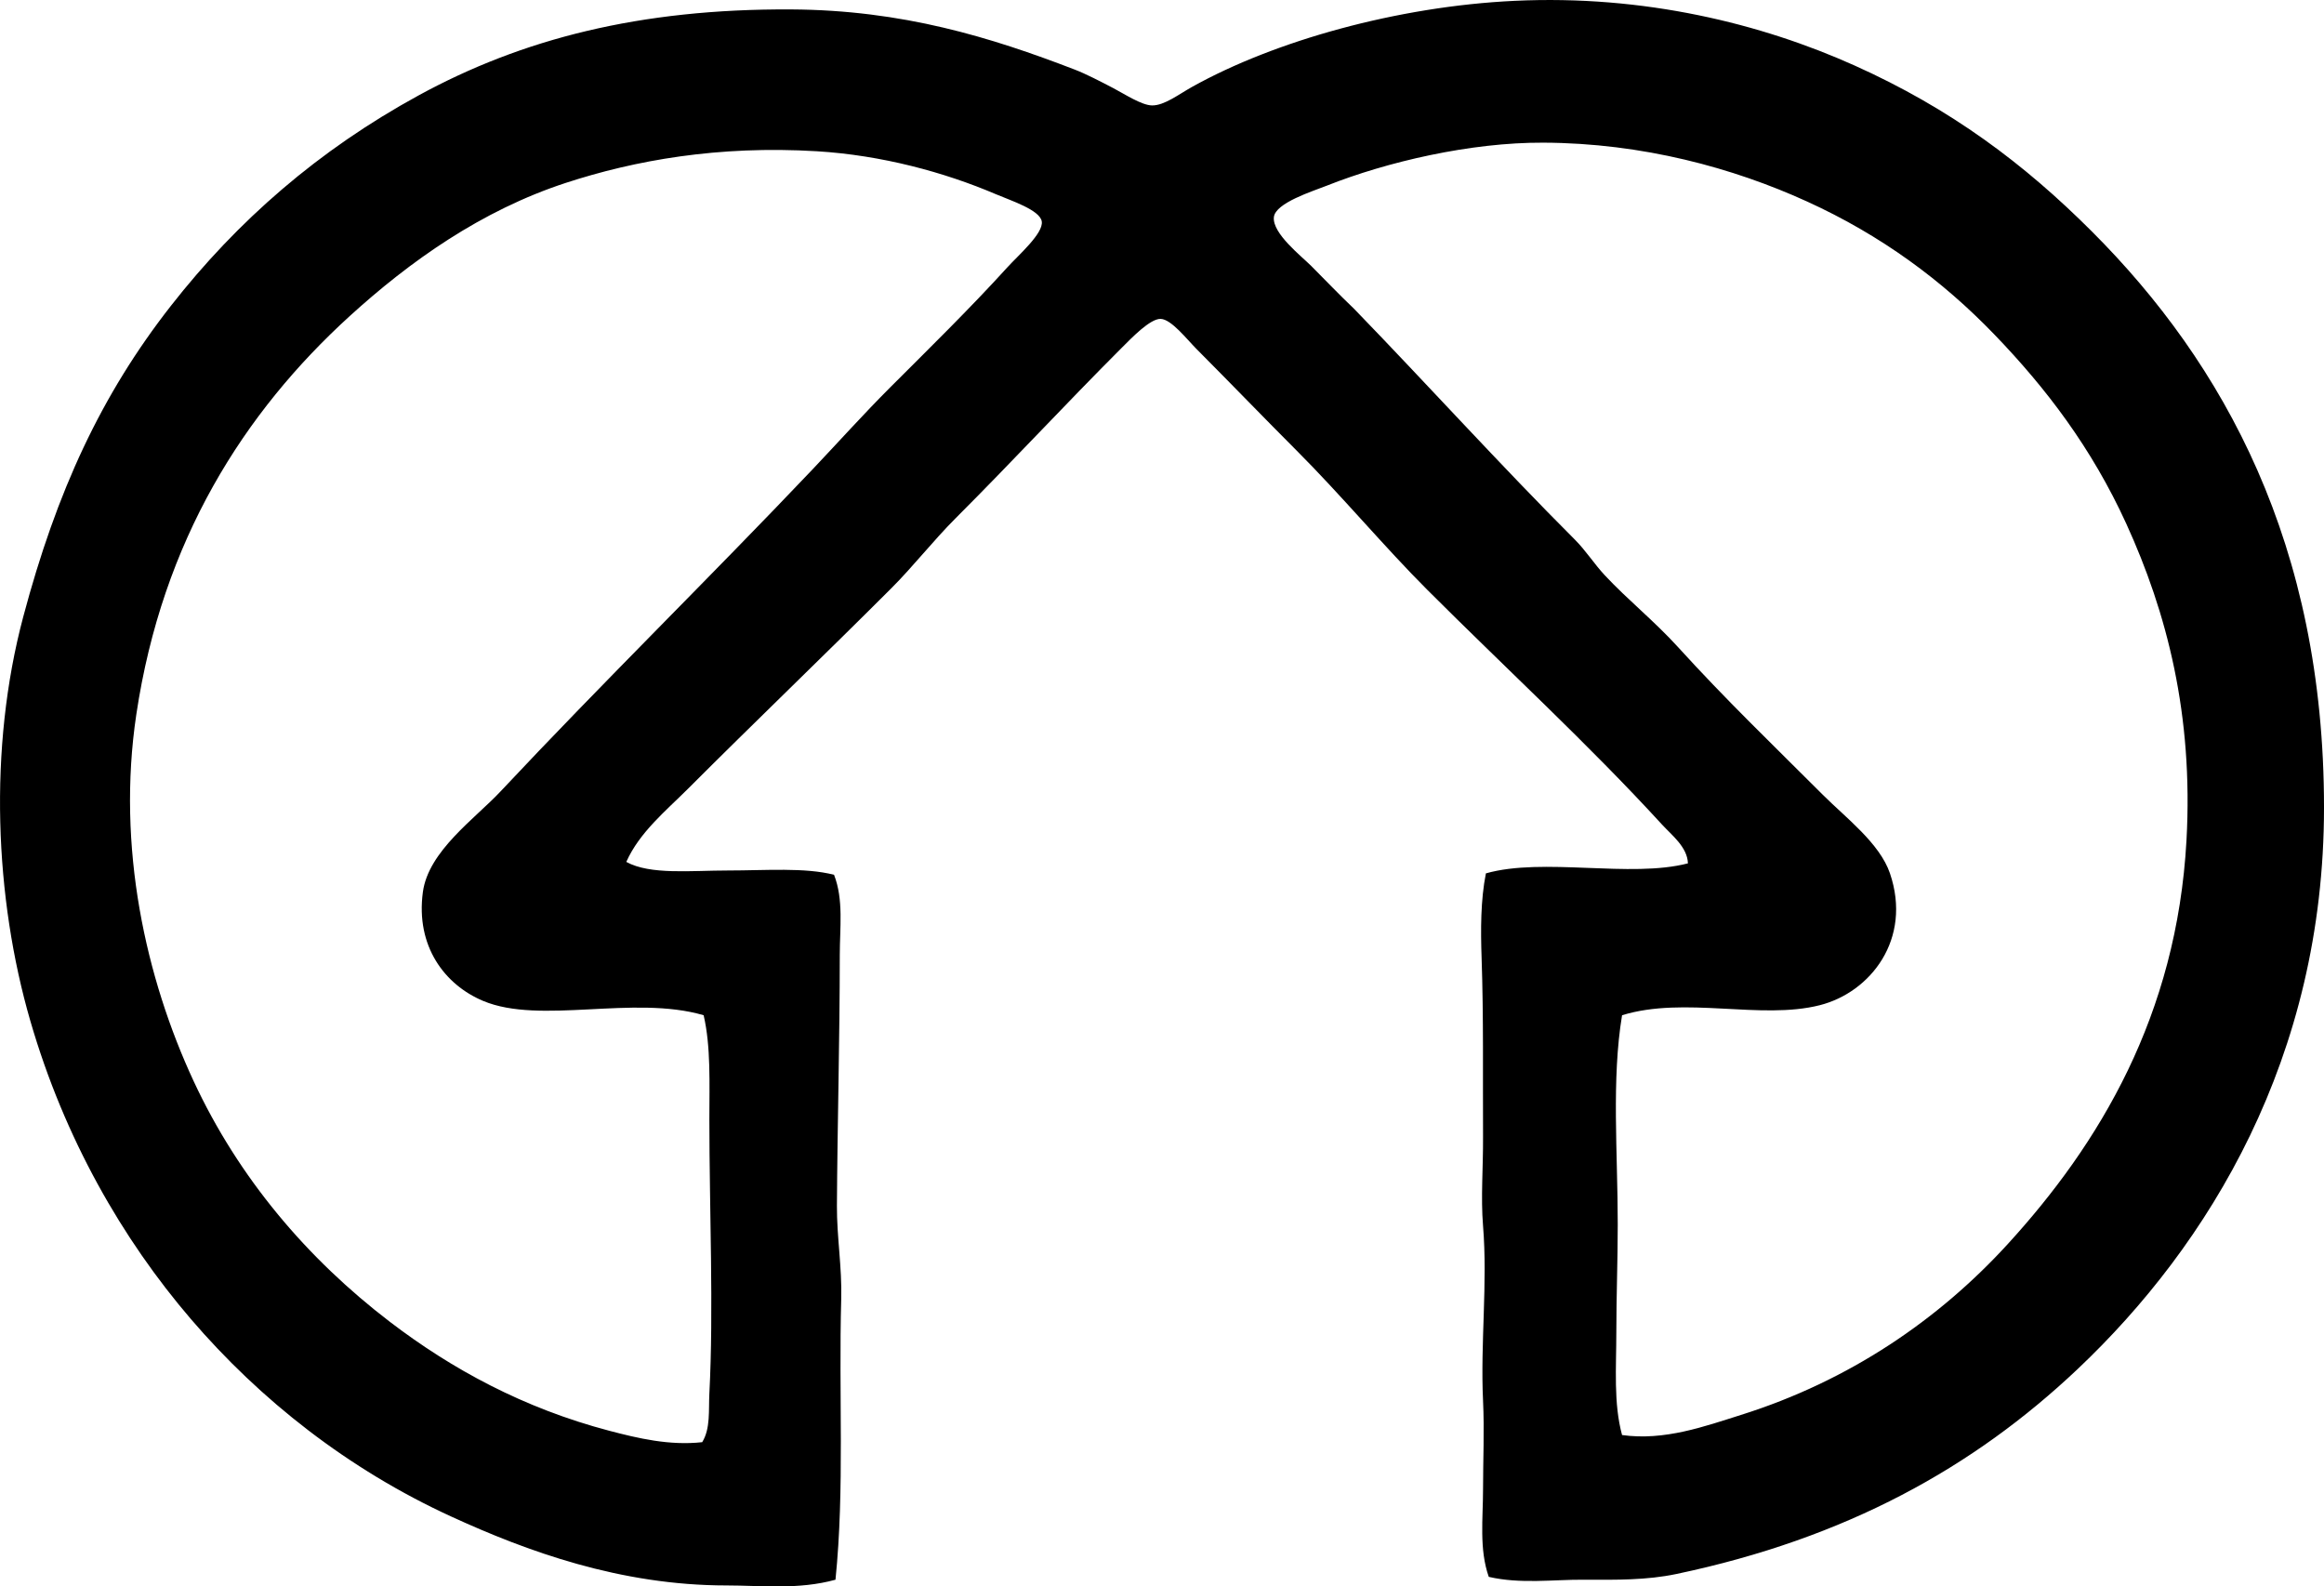 <?xml version="1.0" encoding="iso-8859-1"?>
<!-- Generator: Adobe Illustrator 19.2.0, SVG Export Plug-In . SVG Version: 6.00 Build 0)  -->
<svg version="1.1" xmlns="http://www.w3.org/2000/svg" xmlns:xlink="http://www.w3.org/1999/xlink" x="0px" y="0px"
	 viewBox="0 0 80.642 55.046" style="enable-background:new 0 0 80.642 55.046;" xml:space="preserve">
<g id="corporacion_x5F_casa_x5F_de_x5F_la_x5F_juventud">
	<path style="fill-rule:evenodd;clip-rule:evenodd;" d="M51.66,54.713c-0.338-0.961-0.199-2.024-0.199-3.033
		c0-1.027,0.049-2.039,0-3.082c-0.095-2.01,0.163-4.069,0-6.065c-0.081-0.988,0.006-2.024,0-3.082
		c-0.011-2.087,0.021-4.15-0.05-6.214c-0.034-0.978-0.035-2.005,0.149-2.933c1.988-0.565,5.019,0.172,7.01-0.348
		c-0.017-0.564-0.56-0.976-0.895-1.342c-2.561-2.797-5.422-5.423-8.153-8.153c-1.483-1.483-2.995-3.293-4.524-4.822
		c-1.109-1.109-2.263-2.308-3.48-3.53c-0.339-0.34-0.871-1.031-1.243-1.044c-0.362-0.012-0.999,0.651-1.342,0.994
		c-2.01,2.011-3.768,3.917-5.767,5.916c-0.791,0.792-1.48,1.68-2.237,2.436c-2.376,2.376-4.697,4.598-7.059,6.96
		c-0.766,0.766-1.678,1.505-2.138,2.535c0.833,0.458,2.242,0.298,3.53,0.298c1.305,0,2.665-0.112,3.679,0.149
		c0.336,0.862,0.199,1.84,0.199,2.784c0,2.93-0.083,5.877-0.099,8.7c-0.006,1.067,0.179,2.143,0.149,3.231
		c-0.092,3.316,0.123,6.582-0.199,9.744c-1.289,0.356-2.581,0.199-3.778,0.199c-3.695,0-6.933-1.189-9.545-2.386
		c-3.592-1.646-6.642-4.055-9.047-6.86c-2.374-2.769-4.384-6.26-5.568-10.34c-1.237-4.262-1.464-9.454-0.248-14.019
		c1.162-4.367,2.707-7.703,5.12-10.788c2.318-2.965,5.133-5.414,8.601-7.308c3.583-1.957,7.667-3.011,12.925-2.983
		c3.869,0.021,6.925,0.964,9.843,2.088c0.384,0.148,0.873,0.401,1.342,0.646c0.388,0.203,0.977,0.593,1.342,0.597
		c0.423,0.005,0.925-0.386,1.392-0.646c2.863-1.596,7.124-2.791,11.185-2.983c4.501-0.213,8.558,0.792,11.782,2.237
		c3.364,1.507,5.921,3.435,8.252,5.767c4.579,4.578,8.053,10.862,8.053,19.984c0,8.679-3.999,15.184-8.55,19.487
		c-3.61,3.413-8.024,5.869-13.919,7.109c-1.037,0.218-2.086,0.205-3.231,0.199C53.894,54.806,52.758,54.967,51.66,54.713z
		 M60.409,49.095c3.776-1.188,6.864-3.313,9.247-5.916c3.195-3.491,5.878-7.943,6.214-14.019c0.242-4.365-0.683-7.91-2.088-10.987
		c-1.202-2.632-2.782-4.703-4.573-6.562c-1.811-1.88-3.932-3.448-6.513-4.623c-2.542-1.157-5.688-2.025-9.147-2.038
		c-2.53-0.011-5.425,0.665-7.507,1.491c-0.487,0.193-1.787,0.598-1.839,1.093c-0.059,0.565,0.956,1.353,1.293,1.691
		c0.563,0.563,0.94,0.966,1.492,1.492c2.542,2.623,5.089,5.438,7.656,8.003c0.387,0.387,0.667,0.839,1.044,1.243
		c0.791,0.848,1.721,1.589,2.535,2.486c1.666,1.833,3.249,3.349,5.021,5.121c0.809,0.809,1.981,1.687,2.337,2.734
		c0.775,2.279-0.673,4.127-2.436,4.574c-2.052,0.52-4.681-0.323-6.86,0.348c-0.369,2.224-0.15,4.77-0.15,7.258
		c0,1.252-0.049,2.504-0.049,3.728c0,1.245-0.101,2.475,0.199,3.58C57.757,49.999,59.153,49.49,60.409,49.095z M16.762,34.728
		c-1.331-0.56-2.343-1.896-2.088-3.778c0.193-1.422,1.809-2.546,2.685-3.48c3.597-3.835,7.262-7.419,10.837-11.185
		c0.883-0.931,1.752-1.901,2.684-2.834c1.299-1.299,2.784-2.752,4.076-4.176c0.381-0.42,1.257-1.178,1.193-1.591
		c-0.062-0.4-1.086-0.729-1.591-0.945c-1.784-0.762-3.963-1.354-6.214-1.491c-3.427-0.207-6.325,0.319-8.7,1.094
		c-2.944,0.96-5.434,2.736-7.506,4.623c-3.674,3.345-6.503,7.788-7.407,13.82c-0.692,4.618,0.33,9.161,1.988,12.727
		c1.565,3.364,3.943,6.16,6.81,8.352c2.148,1.641,4.637,2.996,7.606,3.778c1.002,0.264,2.1,0.523,3.231,0.398
		c0.293-0.474,0.218-1.105,0.249-1.69c0.152-2.906,0-6.383,0-9.495c0-1.272,0.054-2.541-0.199-3.629
		C21.984,34.513,18.749,35.564,16.762,34.728z"/>
</g>
<g id="Layer_1">
</g>
</svg>
